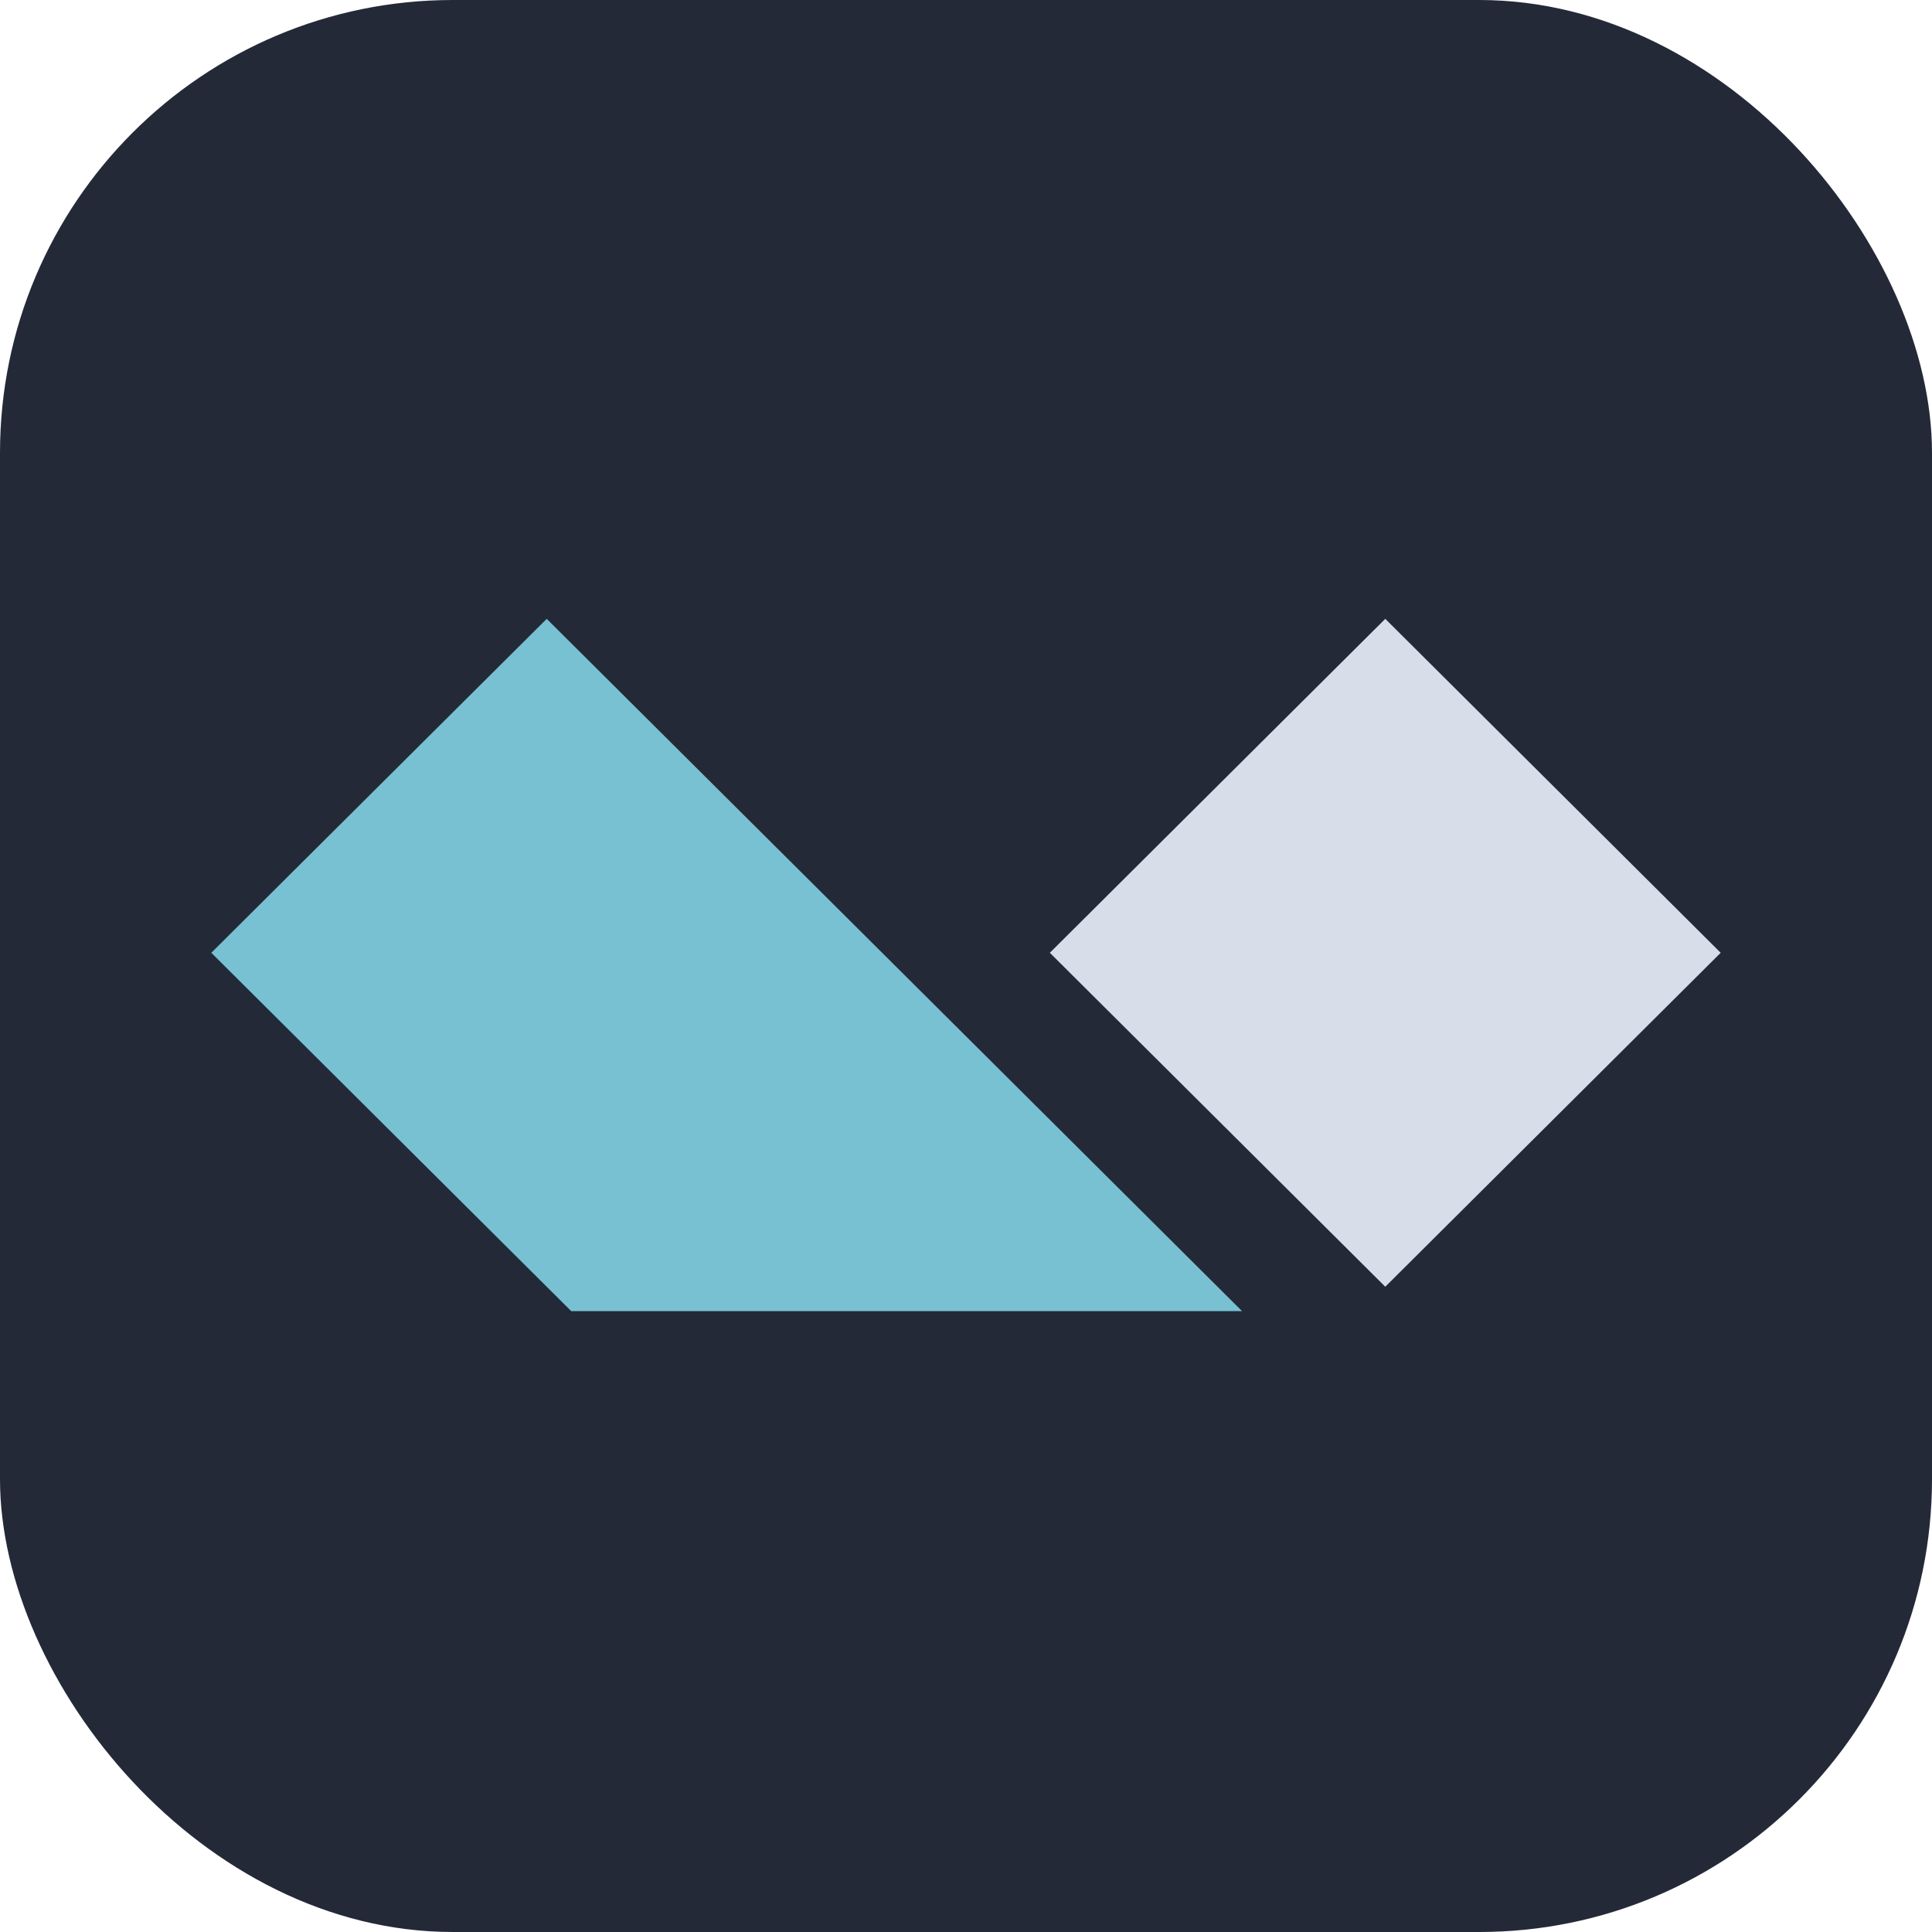 <svg width="256" height="256" viewBox="0 0 256 256" fill="none" xmlns="http://www.w3.org/2000/svg">
<g clip-path="url(#clip0_248_3845)">
<rect width="256" height="256" rx="60" fill="#242938"/>
<path fill-rule="evenodd" clip-rule="evenodd" d="M183.556 82L228 126.249L183.556 170.499L139.11 126.249L183.556 82Z" fill="#D8DEE9"/>
<path fill-rule="evenodd" clip-rule="evenodd" d="M72.444 82L164.583 173.735H75.694L28 126.249L72.444 82Z" fill="#77C1D2"/>
</g>
<defs>
<clipPath id="clip0_248_3845">
<rect width="256" height="256" fill="white"/>
</clipPath>
</defs>
</svg>
